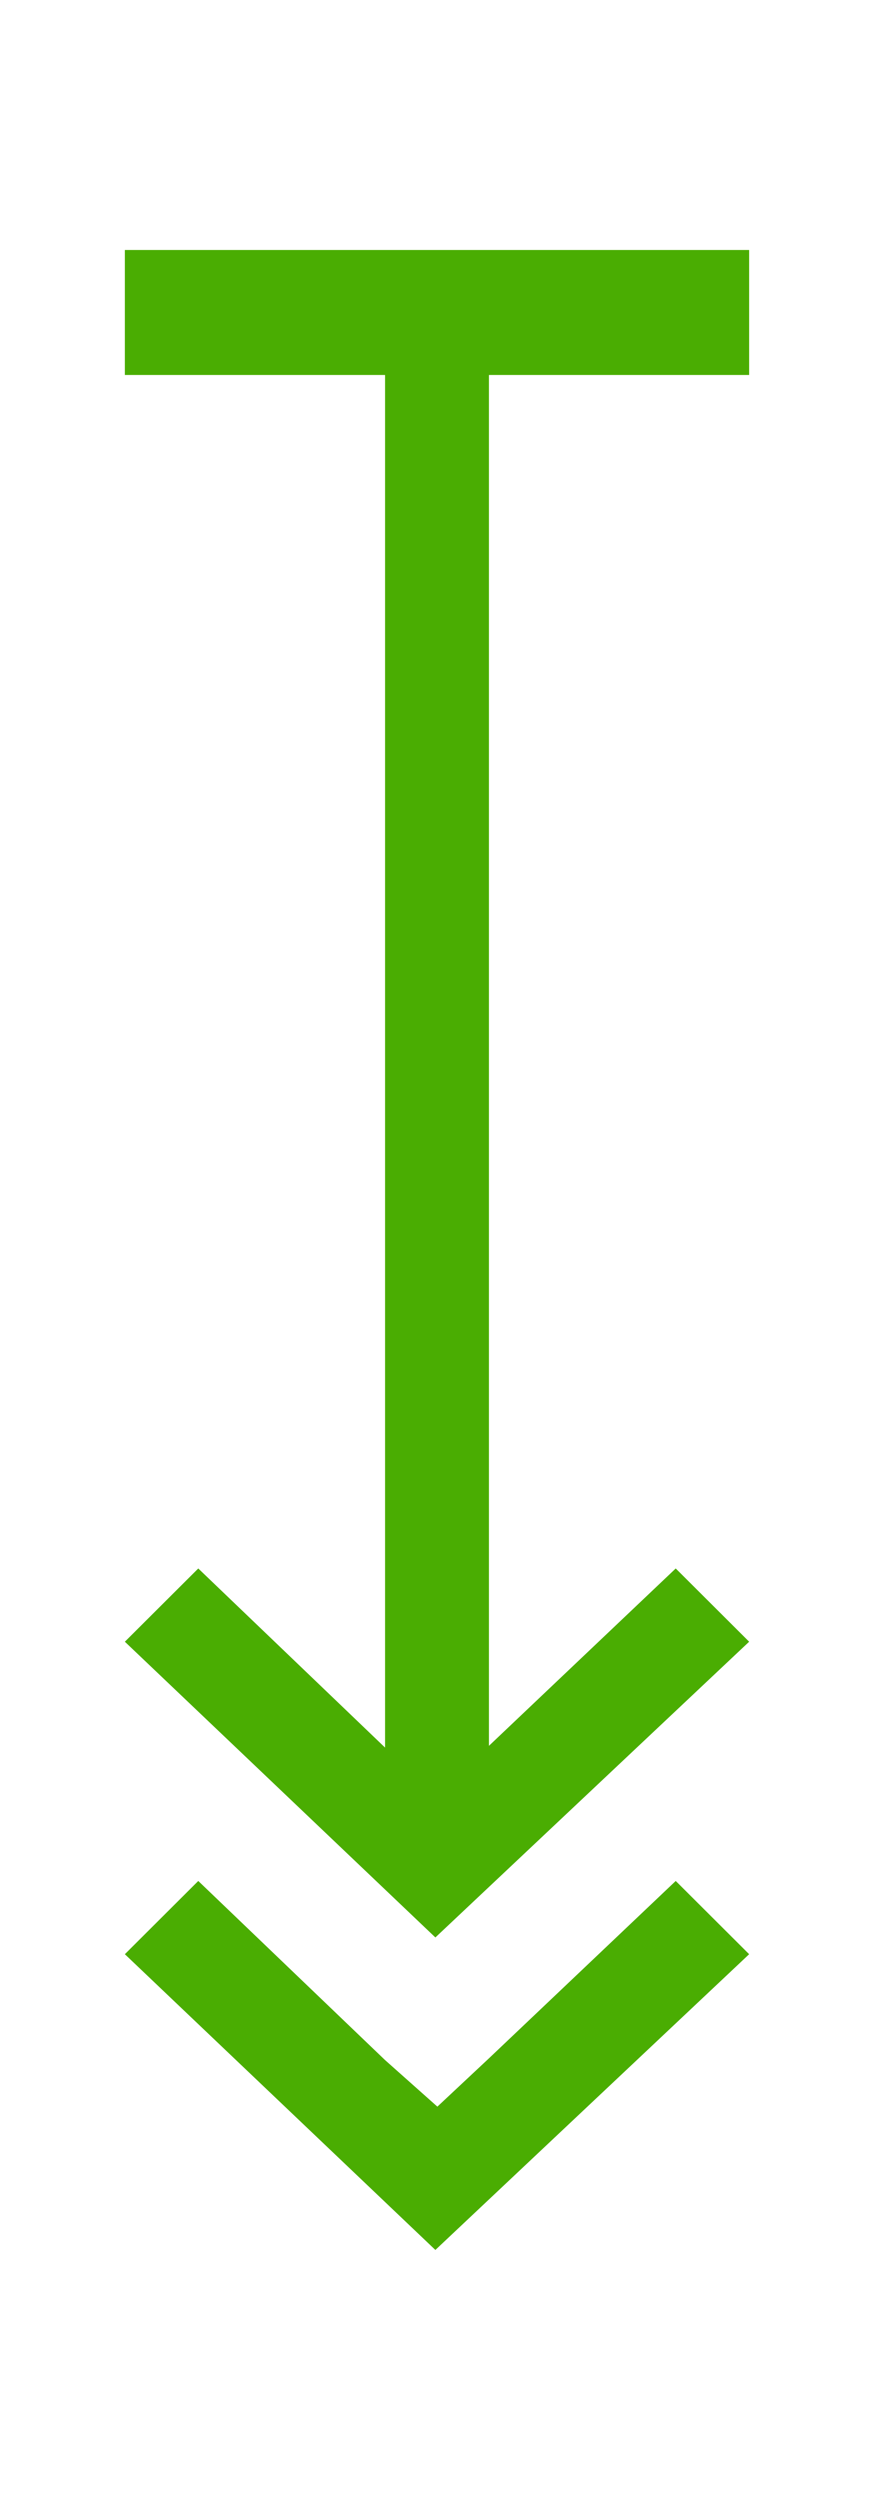<svg xmlns="http://www.w3.org/2000/svg" width="14" height="40" viewBox="0 0 14 40">
    <g fill="none" fill-rule="evenodd">
        <path fill="none" d="M0 0h14v40H0z"/>
        <path fill="#4AAD02" fill-rule="nonzero" d="M6.168 6H2V4h10v2H7.832v21.934l2.992-2.838L12 26.268 6.974 31 2 26.268l1.176-1.172 2.992 2.866V6zM12 31.268L6.974 36 2 31.268l1.176-1.172 2.992 2.866.838.745.826-.773 2.992-2.838L12 31.268z"/>
    </g>
</svg>
